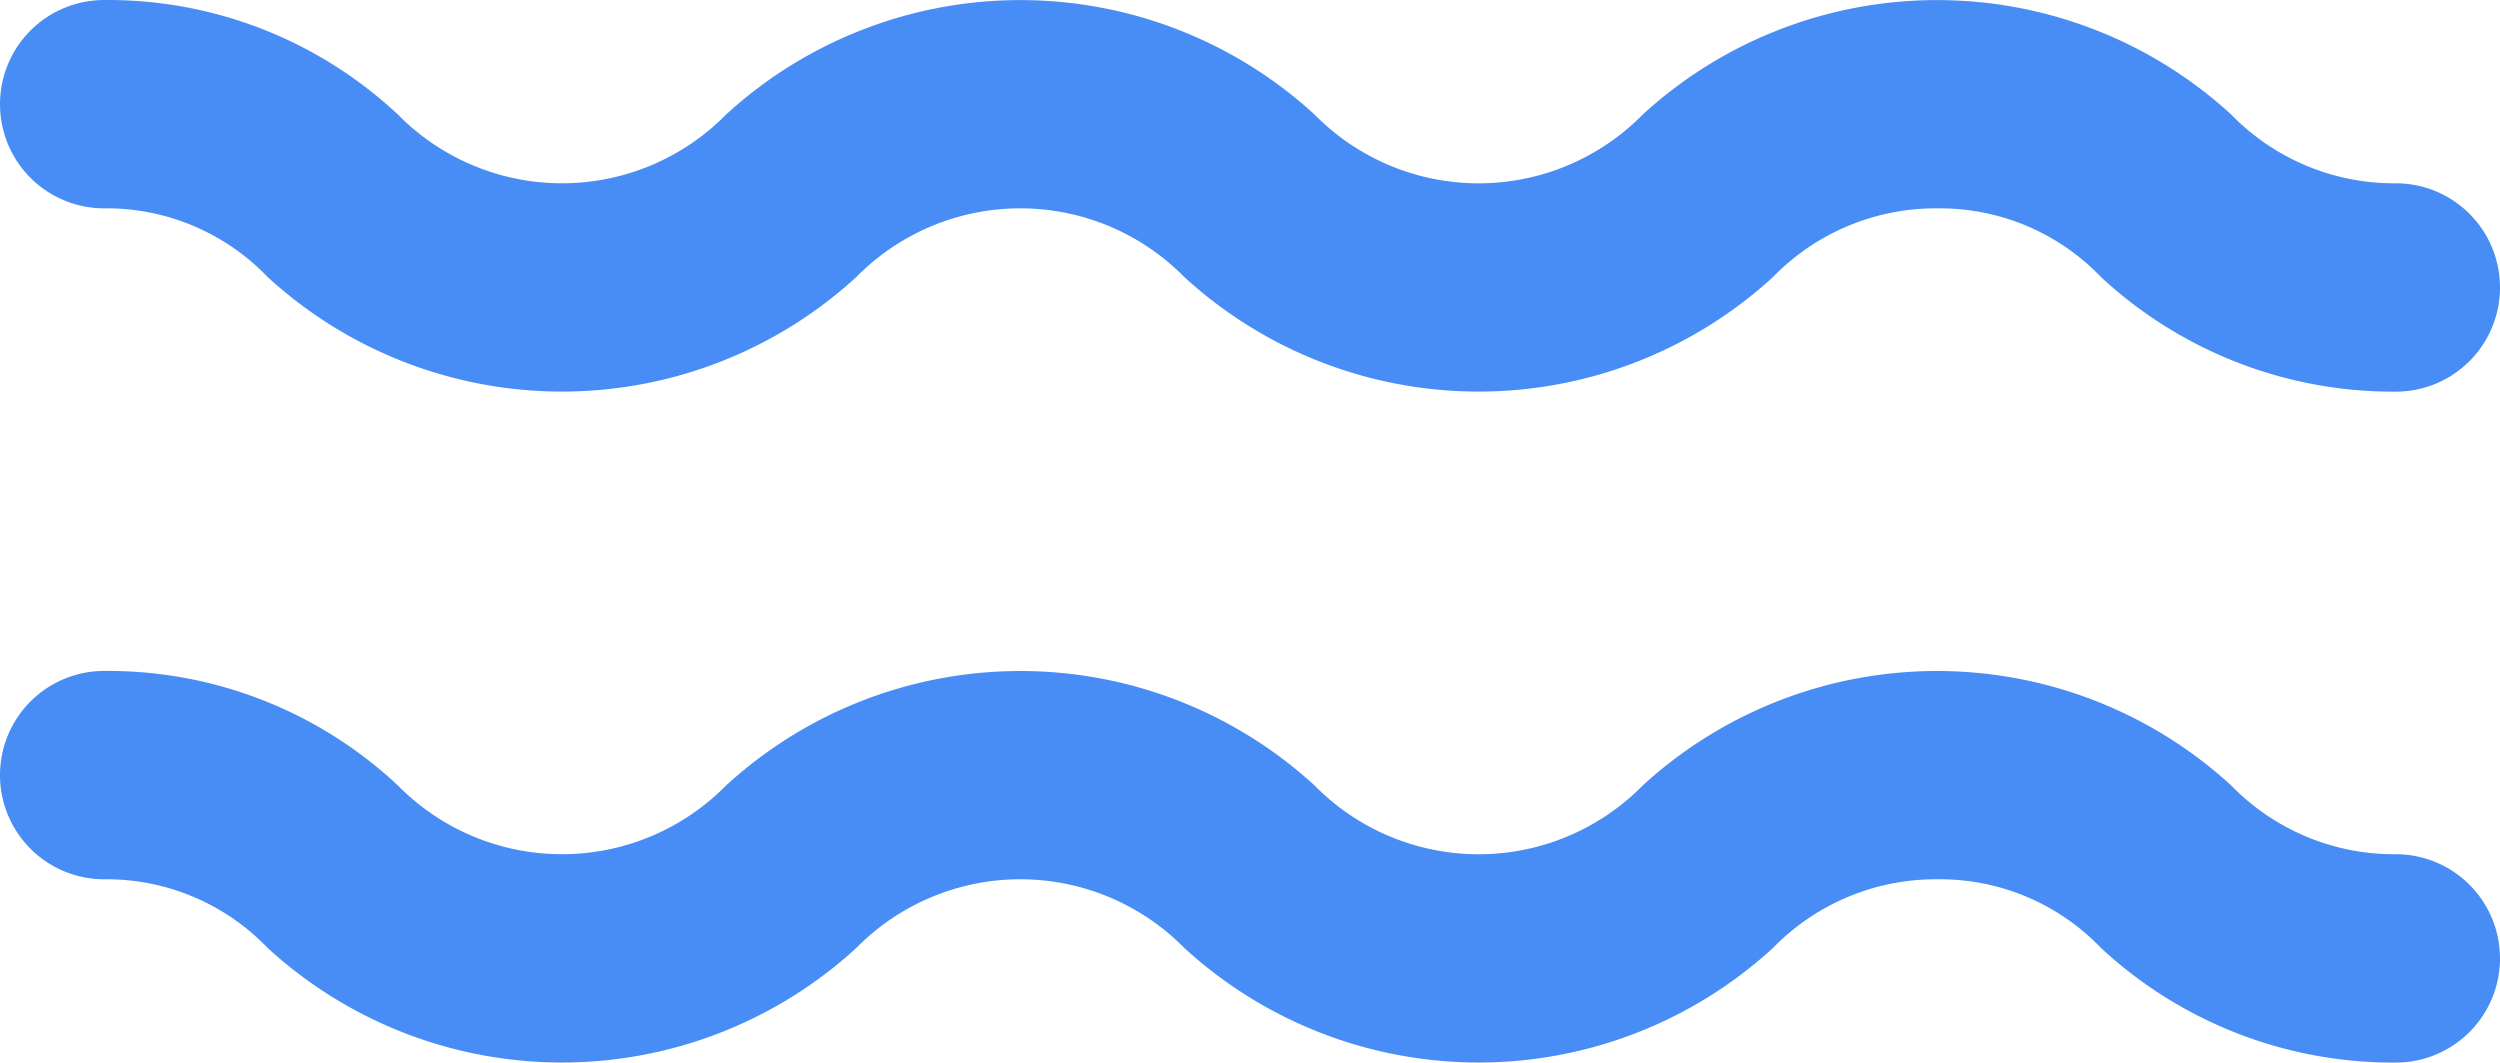 <svg xmlns="http://www.w3.org/2000/svg" width="130.942" height="55.654" viewBox="0 0 130.942 55.654">
  <g id="Cloud_Beach" data-name="Cloud Beach" transform="translate(365 -97.917)">
    <path id="Path_47" data-name="Path 47" d="M129.486,47.635a22.478,22.478,0,0,1-15.44-6,11.676,11.676,0,0,0-8.566-3.6,11.894,11.894,0,0,0-8.62,3.6,22.806,22.806,0,0,1-30.826,0,12.054,12.054,0,0,0-17.186,0,22.806,22.806,0,0,1-30.826,0,11.676,11.676,0,0,0-8.566-3.6,5.456,5.456,0,1,1,0-10.912,22.206,22.206,0,0,1,15.386,6,12.058,12.058,0,0,0,17.186,0,22.806,22.806,0,0,1,30.826,0,12.053,12.053,0,0,0,17.186,0,22.806,22.806,0,0,1,30.826,0,11.894,11.894,0,0,0,8.62,3.6,5.456,5.456,0,1,1,0,10.912Z" transform="translate(-369 105.936)" fill="#488df5"/>
    <path id="Path_48" data-name="Path 48" d="M129.486,43.635a22.478,22.478,0,0,1-15.44-6,11.676,11.676,0,0,0-8.566-3.6,11.894,11.894,0,0,0-8.62,3.6,22.806,22.806,0,0,1-30.826,0,12.053,12.053,0,0,0-17.186,0,22.806,22.806,0,0,1-30.826,0,11.676,11.676,0,0,0-8.566-3.6,5.456,5.456,0,1,1,0-10.912,22.206,22.206,0,0,1,15.386,6,12.058,12.058,0,0,0,17.186,0,22.806,22.806,0,0,1,30.826,0,12.053,12.053,0,0,0,17.186,0,22.806,22.806,0,0,1,30.826,0,11.894,11.894,0,0,0,8.62,3.6,5.456,5.456,0,0,1,0,10.912Z" transform="translate(-369 74.795)" fill="#488df5"/>
  </g>
</svg>
